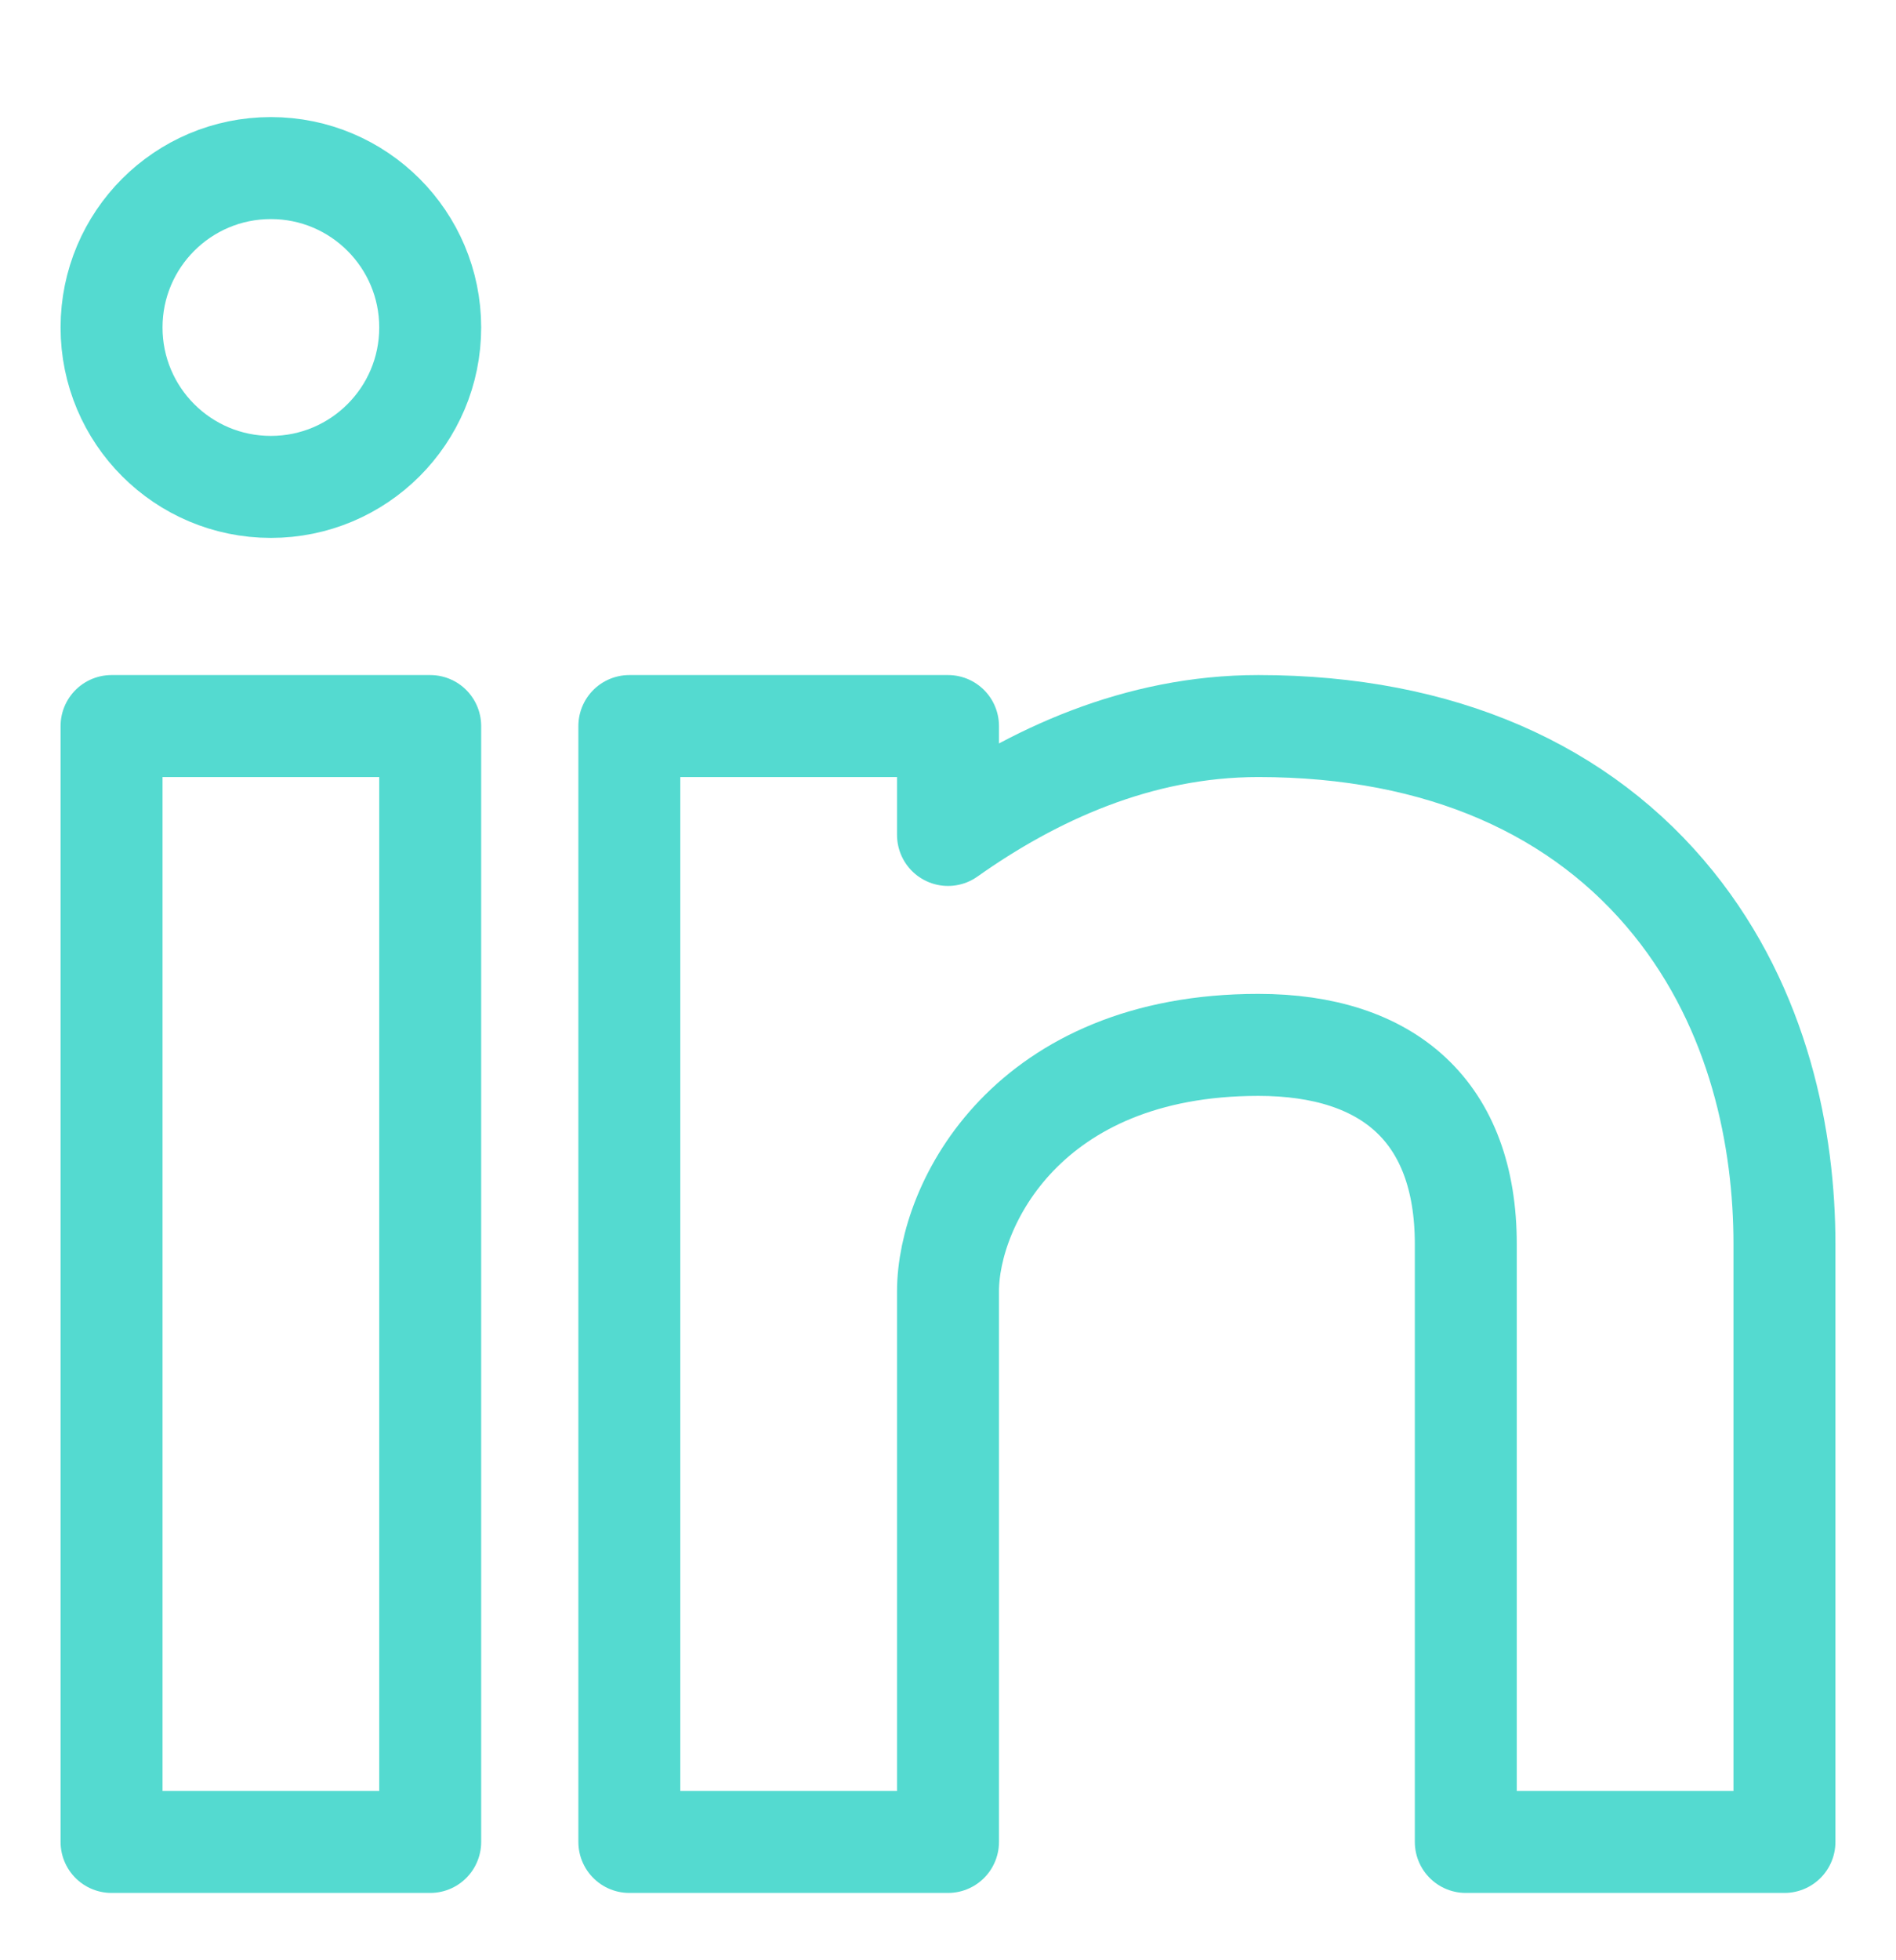 <svg width="30" height="31" viewBox="0 0 30 31" fill="none" xmlns="http://www.w3.org/2000/svg">
<path d="M4.286 7.7C5.678 7.7 6.807 6.572 6.807 5.179C6.807 3.787 5.678 2.658 4.286 2.658C2.893 2.658 1.765 3.787 1.765 5.179C1.765 6.572 2.893 7.7 4.286 7.7Z" stroke="#54DAD0" stroke-width="1.613" stroke-linejoin="round"/>
<path d="M1.765 29.129V11.482H6.807V29.129H1.765Z" stroke="#54DAD0" stroke-width="1.613" stroke-linejoin="round"/>
<path d="M9.958 11.482V29.129H15V20.422C15 19.045 16.261 16.524 19.91 16.524C21.98 16.524 23.193 17.589 23.193 19.675V29.129H28.235V19.675C28.235 18.025 27.841 15.973 26.478 14.284C25.036 12.497 22.807 11.482 19.91 11.482C18.004 11.482 16.337 12.257 15 13.204V11.482H9.958Z" stroke="#54DAD0" stroke-width="1.613" stroke-linejoin="round"/>
</svg>
